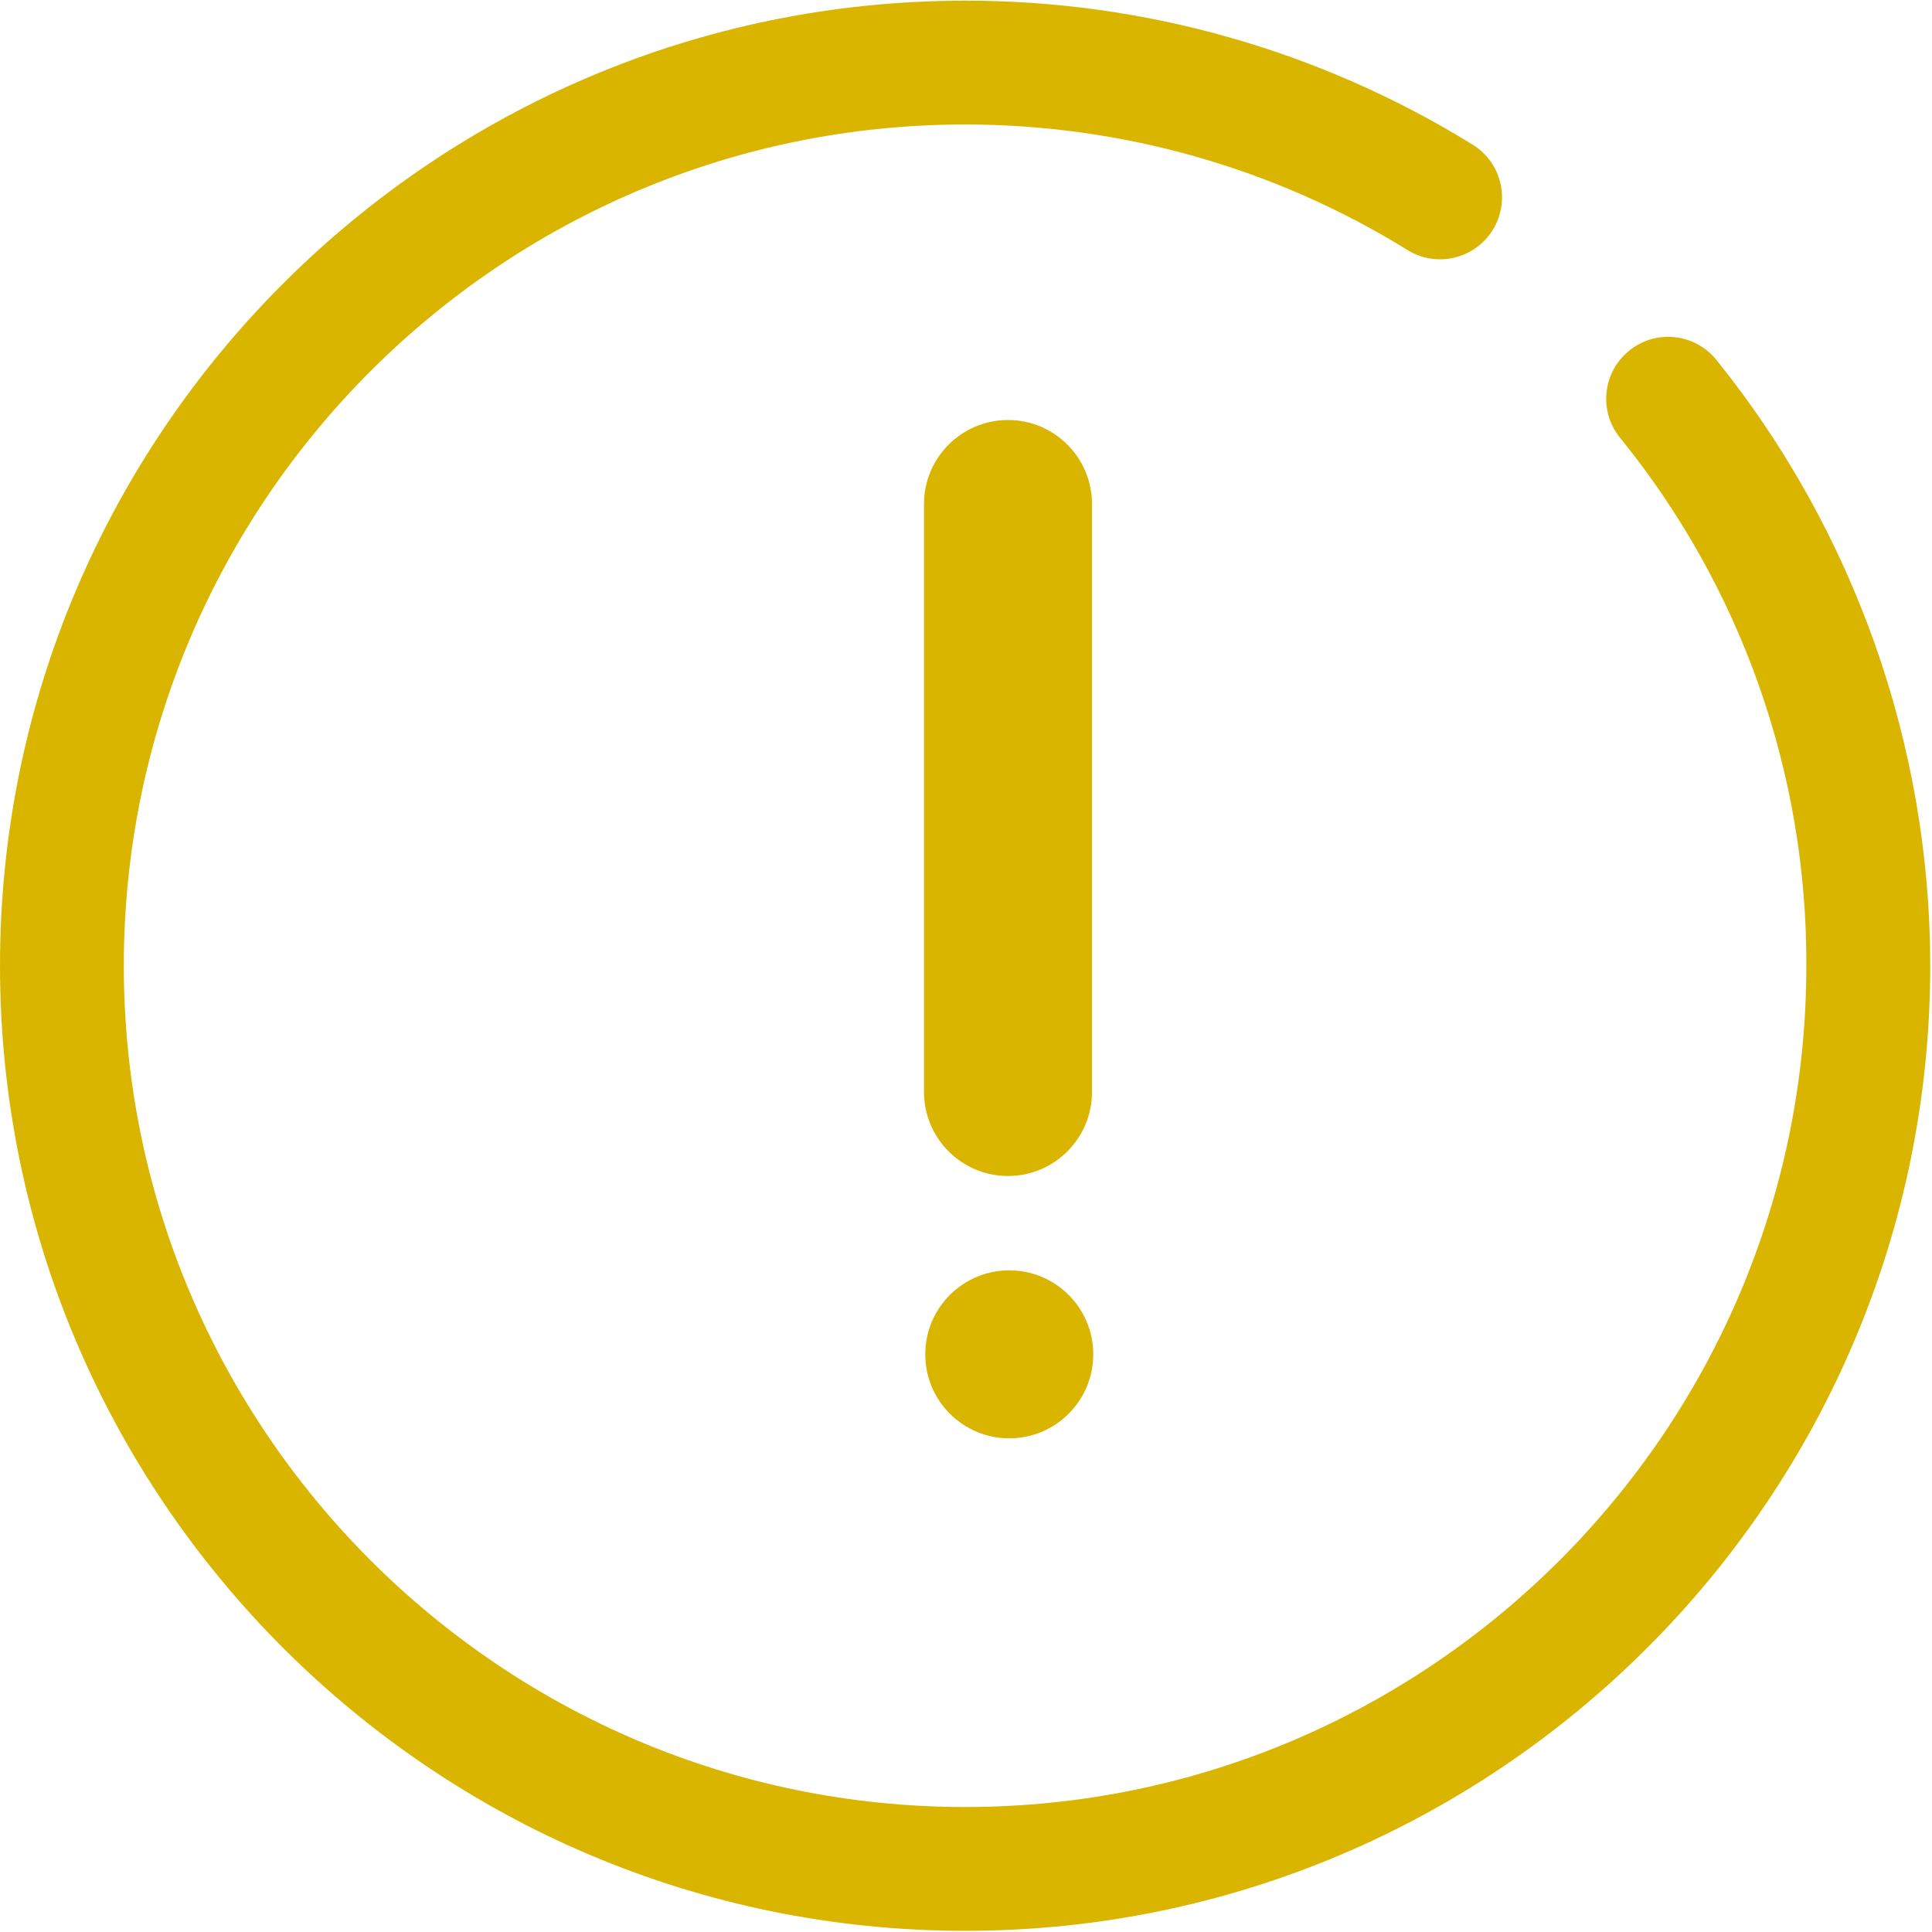 <?xml version="1.0" encoding="UTF-8"?>
<svg width="23px" height="23px" viewBox="0 0 23 23" version="1.1" xmlns="http://www.w3.org/2000/svg" xmlns:xlink="http://www.w3.org/1999/xlink">
    <!-- Generator: Sketch 49.2 (51160) - http://www.bohemiancoding.com/sketch -->
    <title>感叹提示</title>
    <desc>Created with Sketch.</desc>
    <defs></defs>
    <g id="Page-1" stroke="none" stroke-width="1" fill="none" fill-rule="evenodd">
        <g id="3.2.7新衣箱-不能下单提醒-copy" transform="translate(-32, -575)" fill="#DAB500">
            <g id="提示" transform="translate(16, 561)">
                <g id="感叹提示" transform="translate(16, 14)">
                    <path d="M19.396,4.174 C19.079,4.429 19.029,4.893 19.285,5.21 C20.729,6.986 21.513,9.207 21.504,11.496 C21.504,17.019 17.011,21.512 11.49,21.512 C5.968,21.512 1.474,17.019 1.474,11.496 C1.474,5.975 5.967,1.482 11.489,1.482 C13.354,1.482 15.176,1.999 16.755,2.976 C17.102,3.191 17.556,3.084 17.771,2.737 C17.985,2.391 17.878,1.936 17.532,1.722 C15.716,0.6 13.624,0.006 11.49,0.008 C5.154,0.008 0,5.162 0,11.496 C0,17.832 5.154,22.986 11.49,22.986 C17.825,22.986 22.979,17.832 22.979,11.496 C22.979,8.879 22.074,6.318 20.433,4.284 C20.31,4.132 20.132,4.034 19.937,4.014 C19.743,3.993 19.548,4.05 19.396,4.174 Z" id="Shape" fill-rule="nonzero"></path>
                    <path d="M12,5 C12.552,5 13,5.448 13,6 L13,13 C13,13.552 12.552,14 12,14 C11.448,14 11,13.552 11,13 L11,6 C11,5.448 11.448,5 12,5 Z M12.015,17.123 C11.463,17.123 11.015,16.675 11.015,16.123 C11.015,15.571 11.463,15.123 12.015,15.123 C12.568,15.123 13.015,15.571 13.015,16.123 C13.015,16.675 12.568,17.123 12.015,17.123 Z" id="Combined-Shape"></path>
                </g>
            </g>
        </g>
    </g>
</svg>
